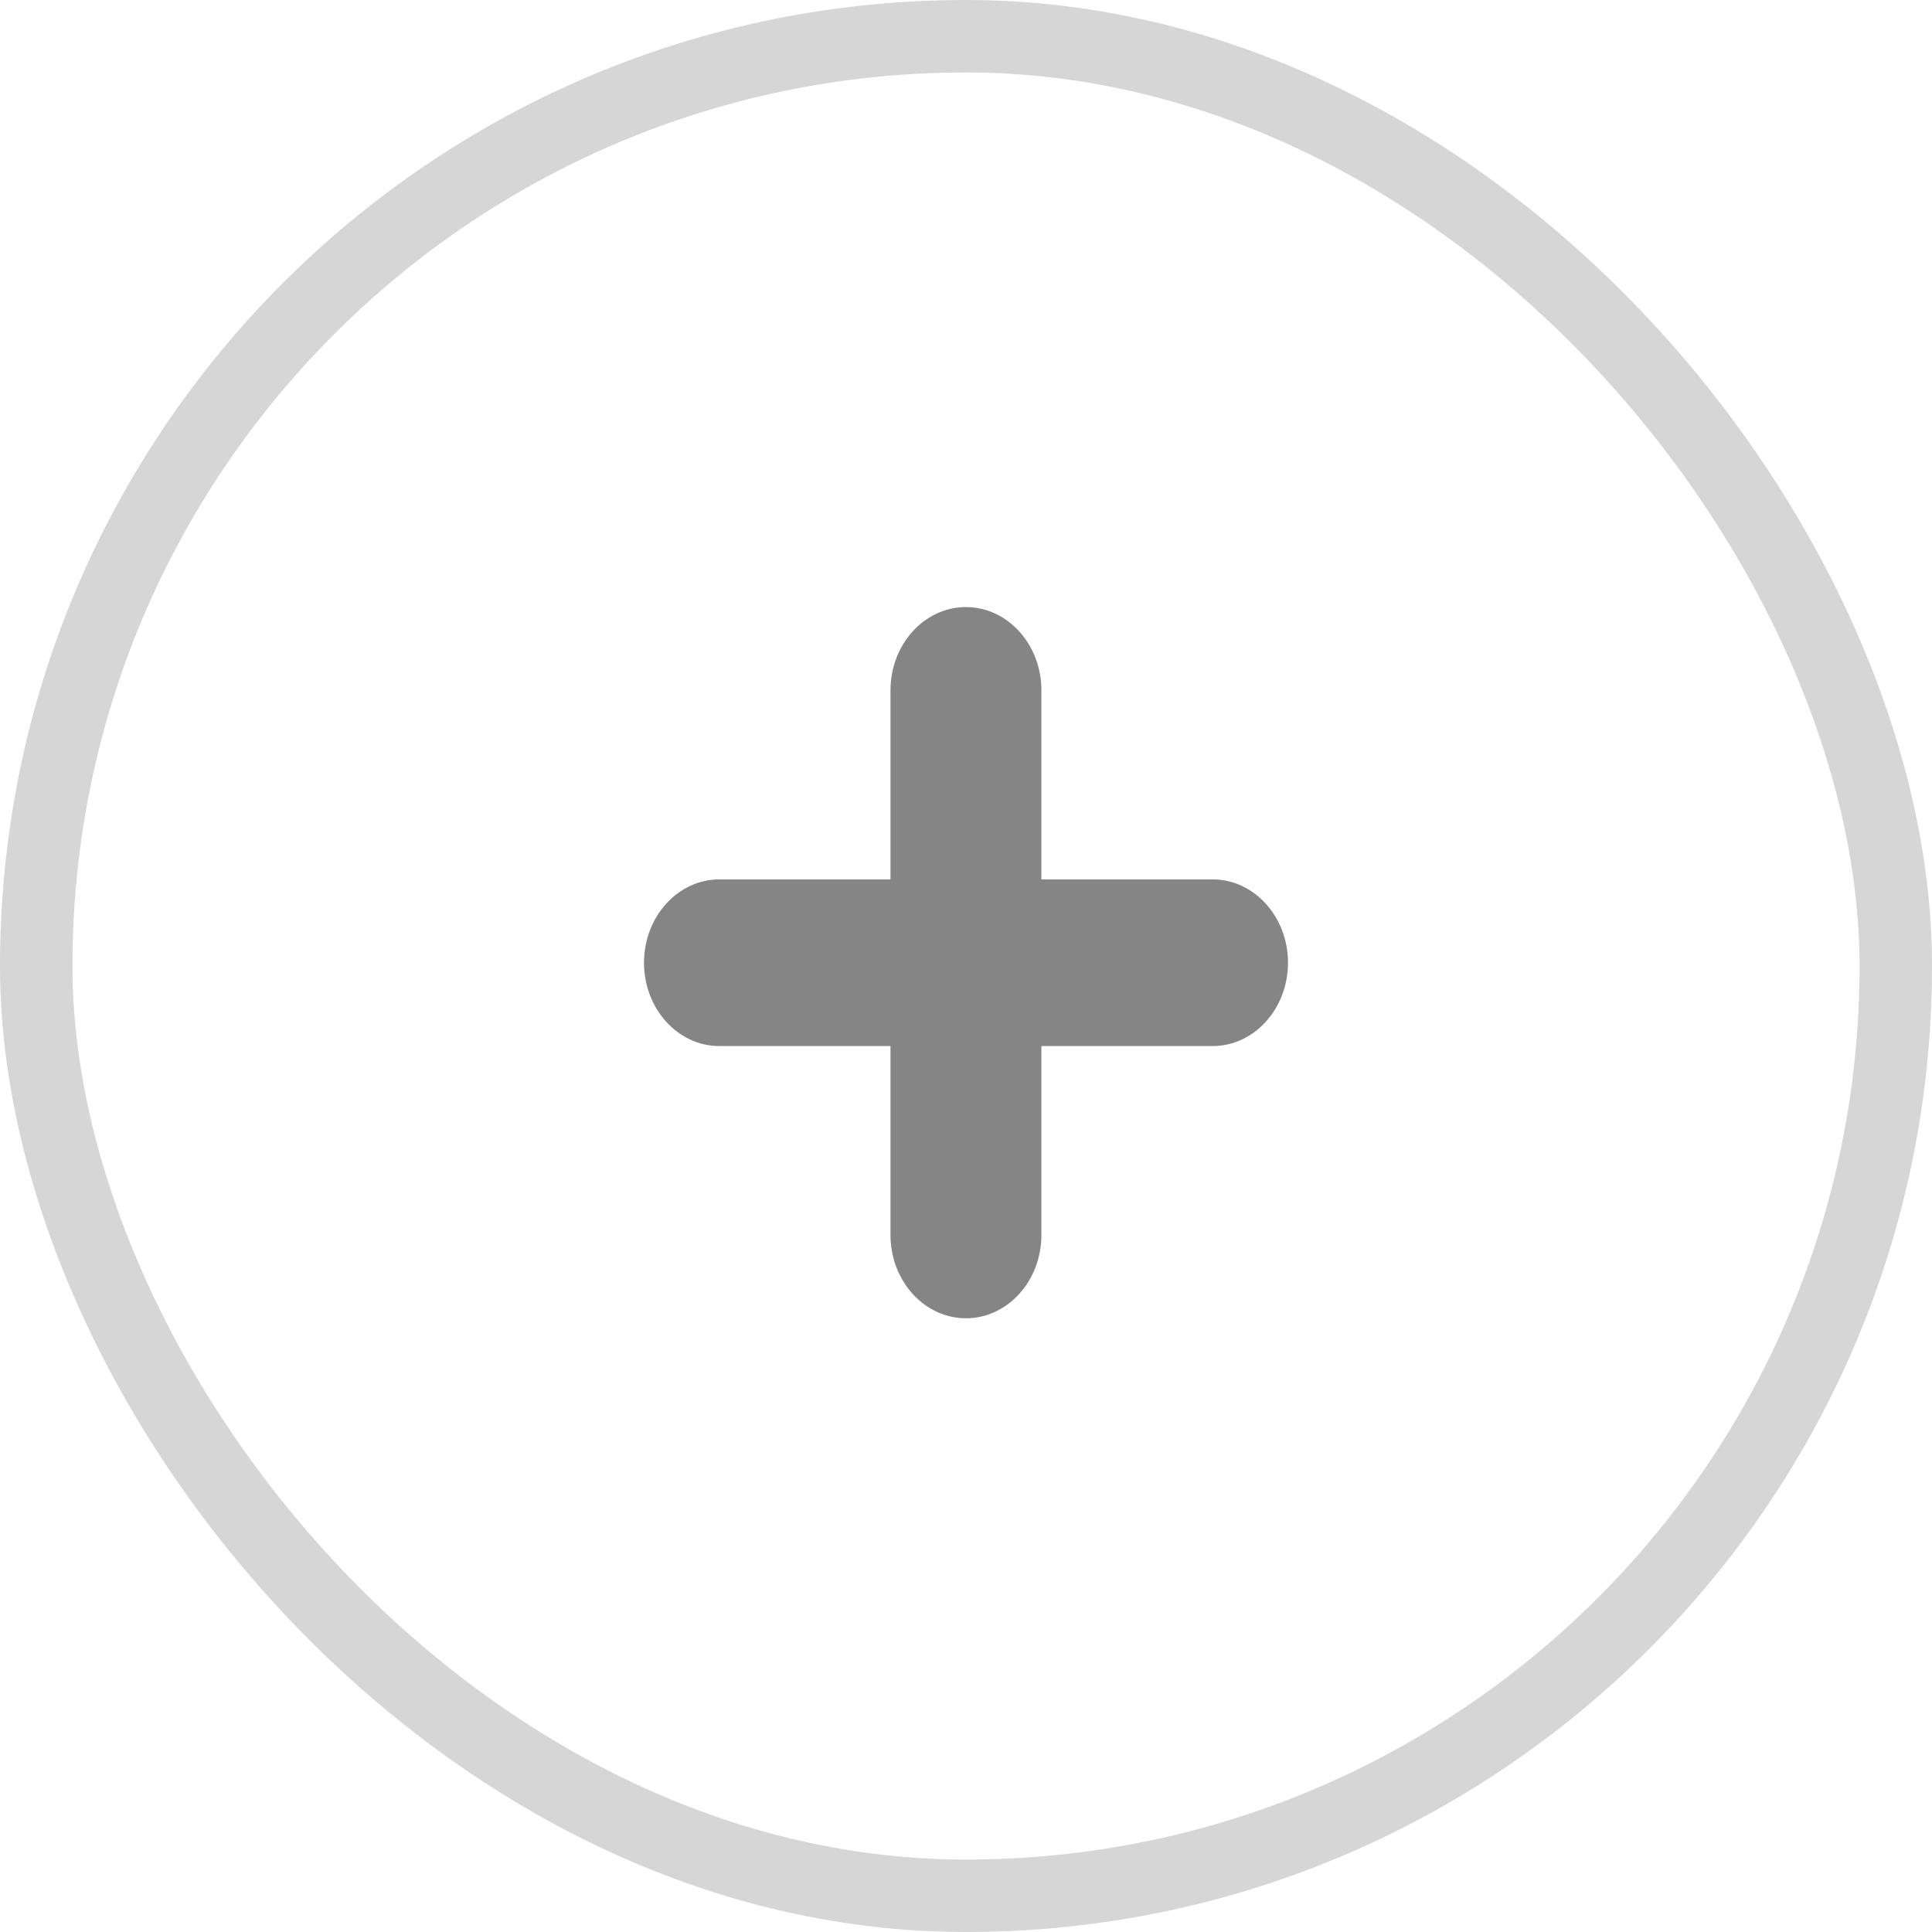 <svg width="36" height="36" viewBox="0 0 36 36" fill="none" xmlns="http://www.w3.org/2000/svg">
    <rect x="0.675" y="0.675" width="34.65" height="34.65" rx="17.325" stroke="#D6D6D6" stroke-width="1.35"/>
    <path d="M17.999 11.312C17.223 11.312 16.593 12.007 16.593 12.864V16.386H13.406C12.63 16.386 12 17.082 12 17.939C12 18.796 12.63 19.492 13.406 19.492H16.593V23.011C16.593 23.868 17.223 24.564 17.999 24.564C18.775 24.564 19.405 23.868 19.405 23.011V19.492H22.594C23.37 19.492 24 18.796 24 17.939C24 17.082 23.37 16.386 22.594 16.386H19.405V12.864C19.405 12.007 18.775 11.312 17.999 11.312Z" fill="#858585"/>
</svg>
